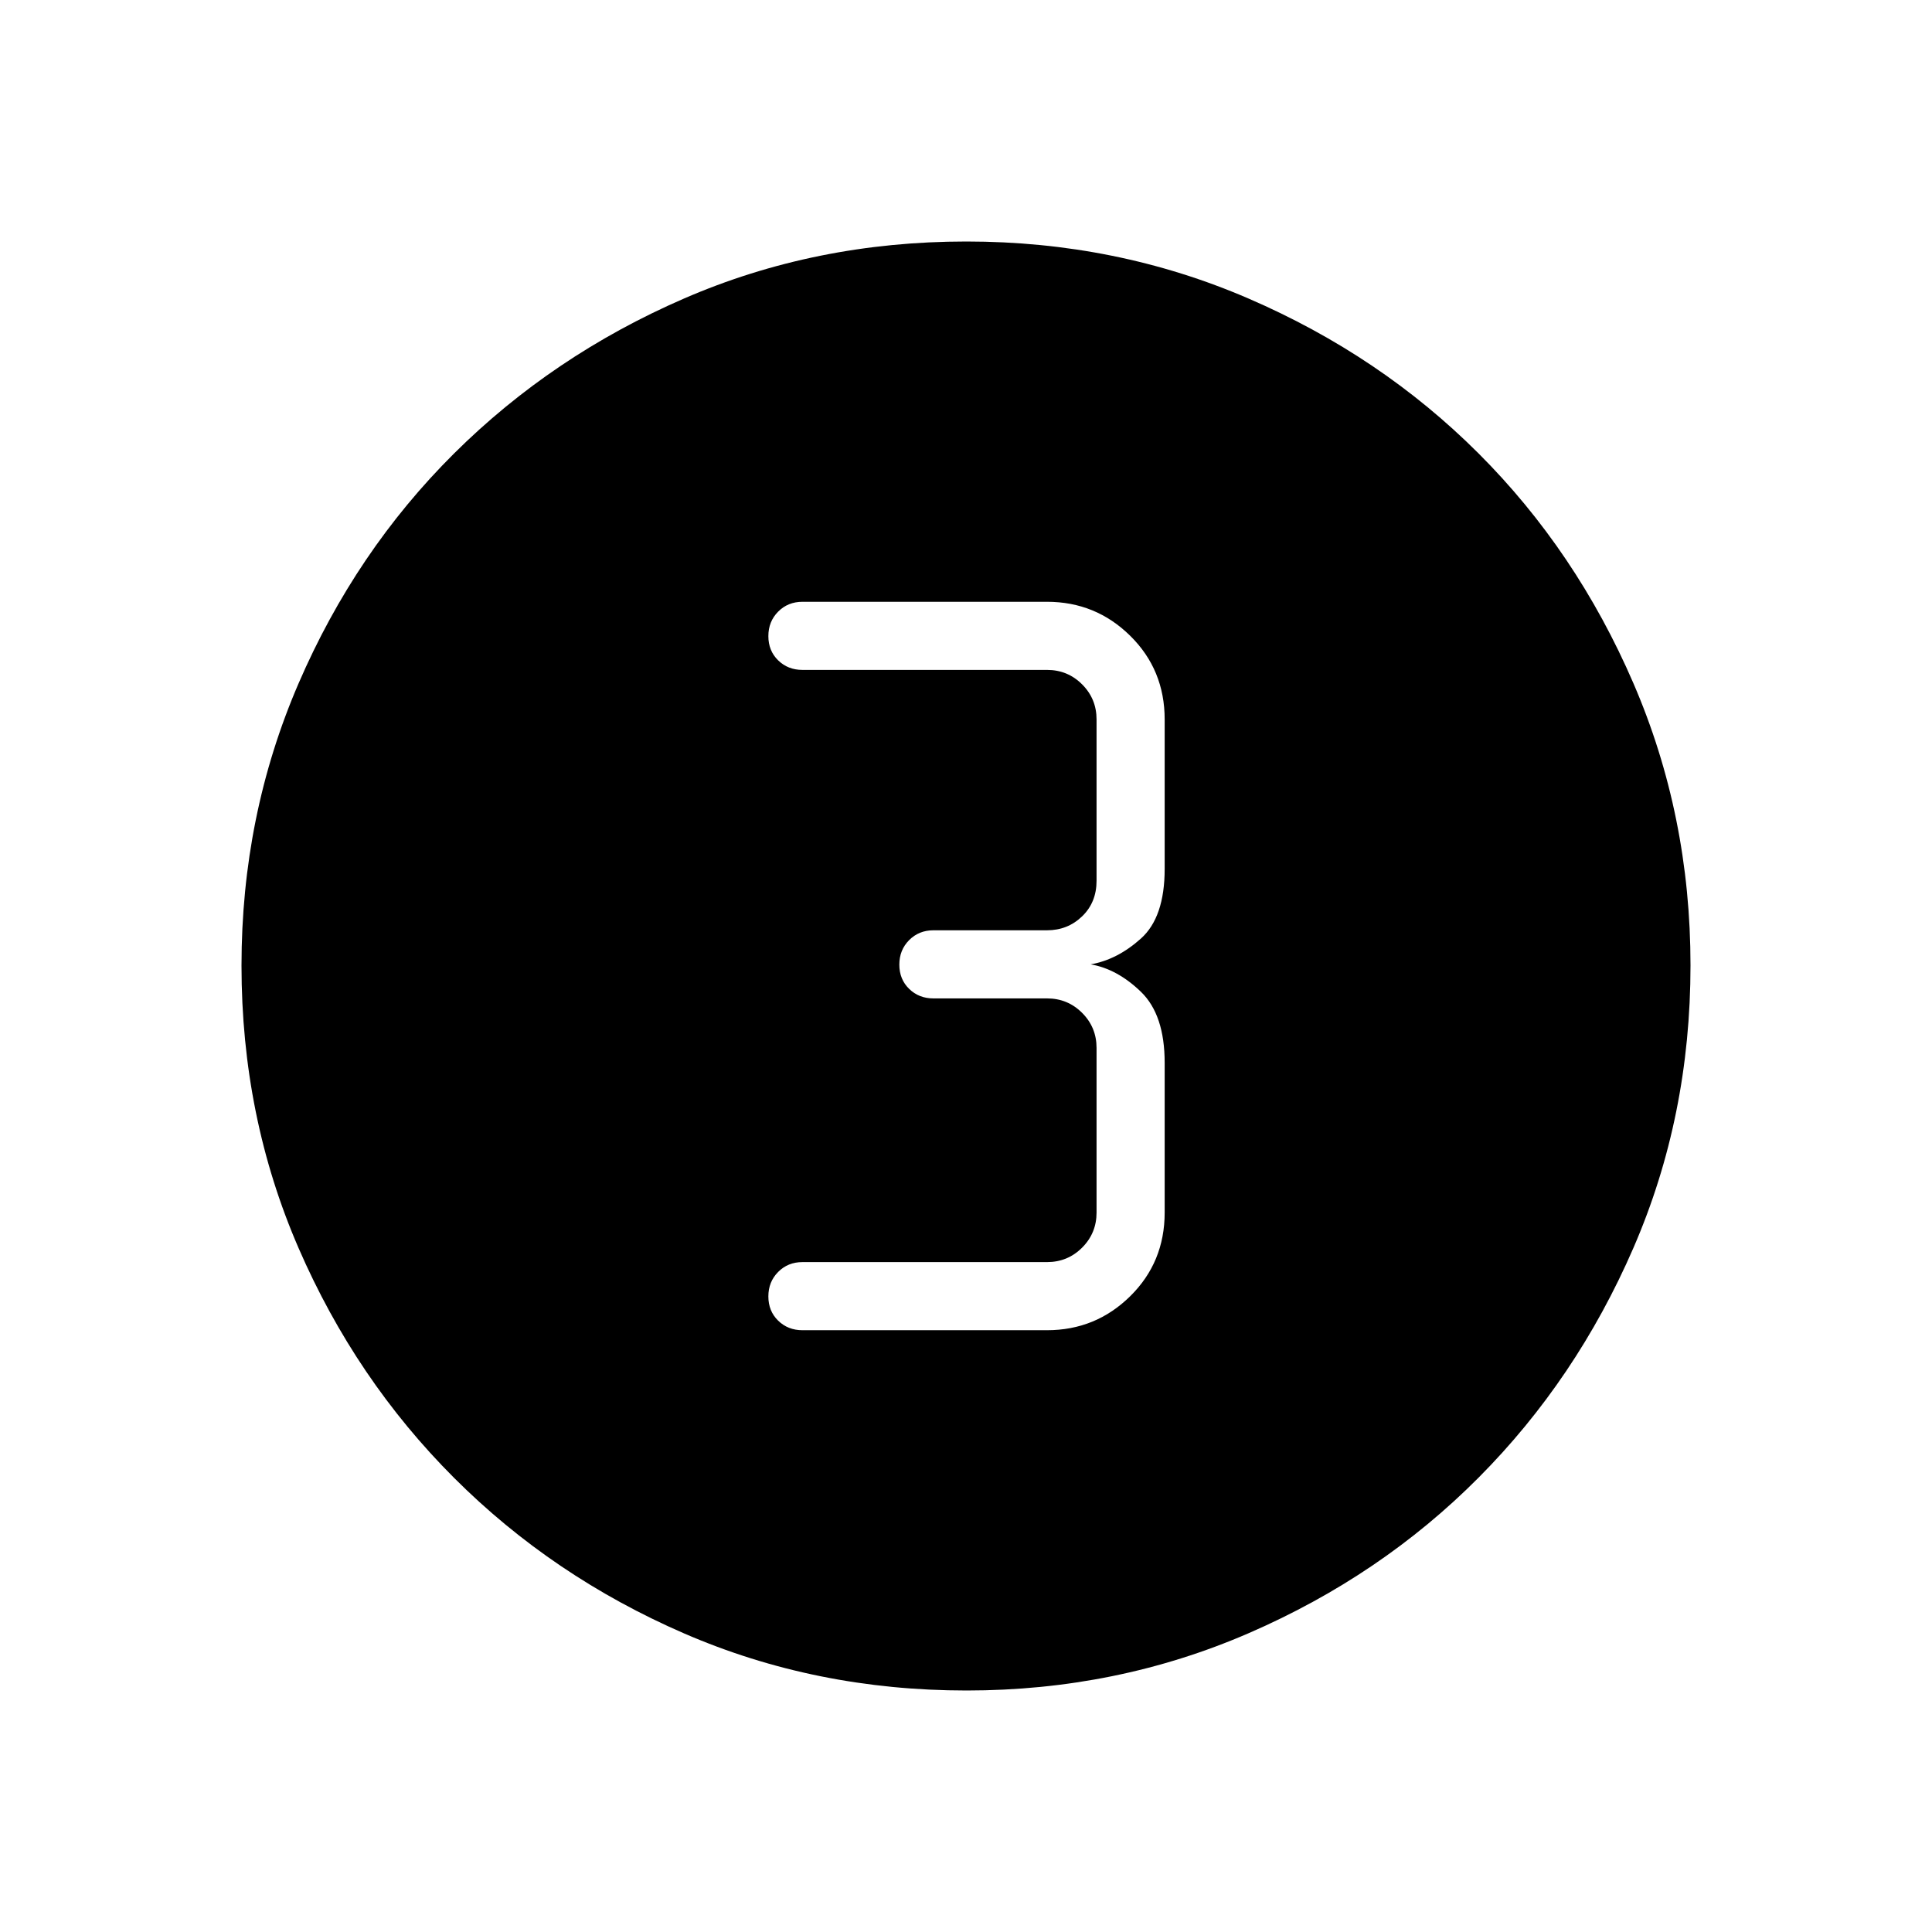 <svg xmlns="http://www.w3.org/2000/svg" height="40" viewBox="0 96 960 960" width="40"><path d="M480.311 936q-75.008 0-140.332-28.339-65.325-28.34-114.286-77.255-48.961-48.915-77.327-114.228Q120 650.865 120 575.8q0-74.551 28.339-140.182 28.34-65.631 77.255-114.259 48.915-48.627 114.228-76.993Q405.135 216 480.2 216q74.551 0 140.182 28.339 65.631 28.34 114.259 76.922 48.627 48.582 76.993 114.257Q840 501.194 840 575.689q0 75.008-28.339 140.332-28.34 65.325-76.922 114.163-48.582 48.838-114.257 77.327Q554.806 936 480.311 936Zm-81.593-179.026h121.539q24.179 0 41.32-16.884 17.141-16.885 17.141-41.577v-74.41q0-23.847-11.744-35.231-11.743-11.385-25.025-13.693 13.282-2.307 25.025-12.871 11.744-10.564 11.744-34.564v-74.257q0-24.692-17.141-41.577-17.141-16.884-41.32-16.884H398.718q-7.205 0-12.064 4.9t-4.859 12.166q0 7.267 4.859 12.023 4.859 4.757 12.064 4.757h121.539q10.256 0 17.435 7.179 7.18 7.18 7.18 17.436v80.154q0 10.769-7.18 17.692-7.179 6.923-17.435 6.923h-56.462q-7.205 0-12.064 4.901-4.859 4.9-4.859 12.166 0 7.267 4.859 12.023 4.859 4.757 12.064 4.757h56.462q10.256 0 17.435 7.179 7.18 7.179 7.18 17.436v81.795q0 10.256-7.18 17.436-7.179 7.179-17.435 7.179H398.718q-7.205 0-12.064 4.901-4.859 4.9-4.859 12.166 0 7.267 4.859 12.023 4.859 4.756 12.064 4.756Z"/></svg>